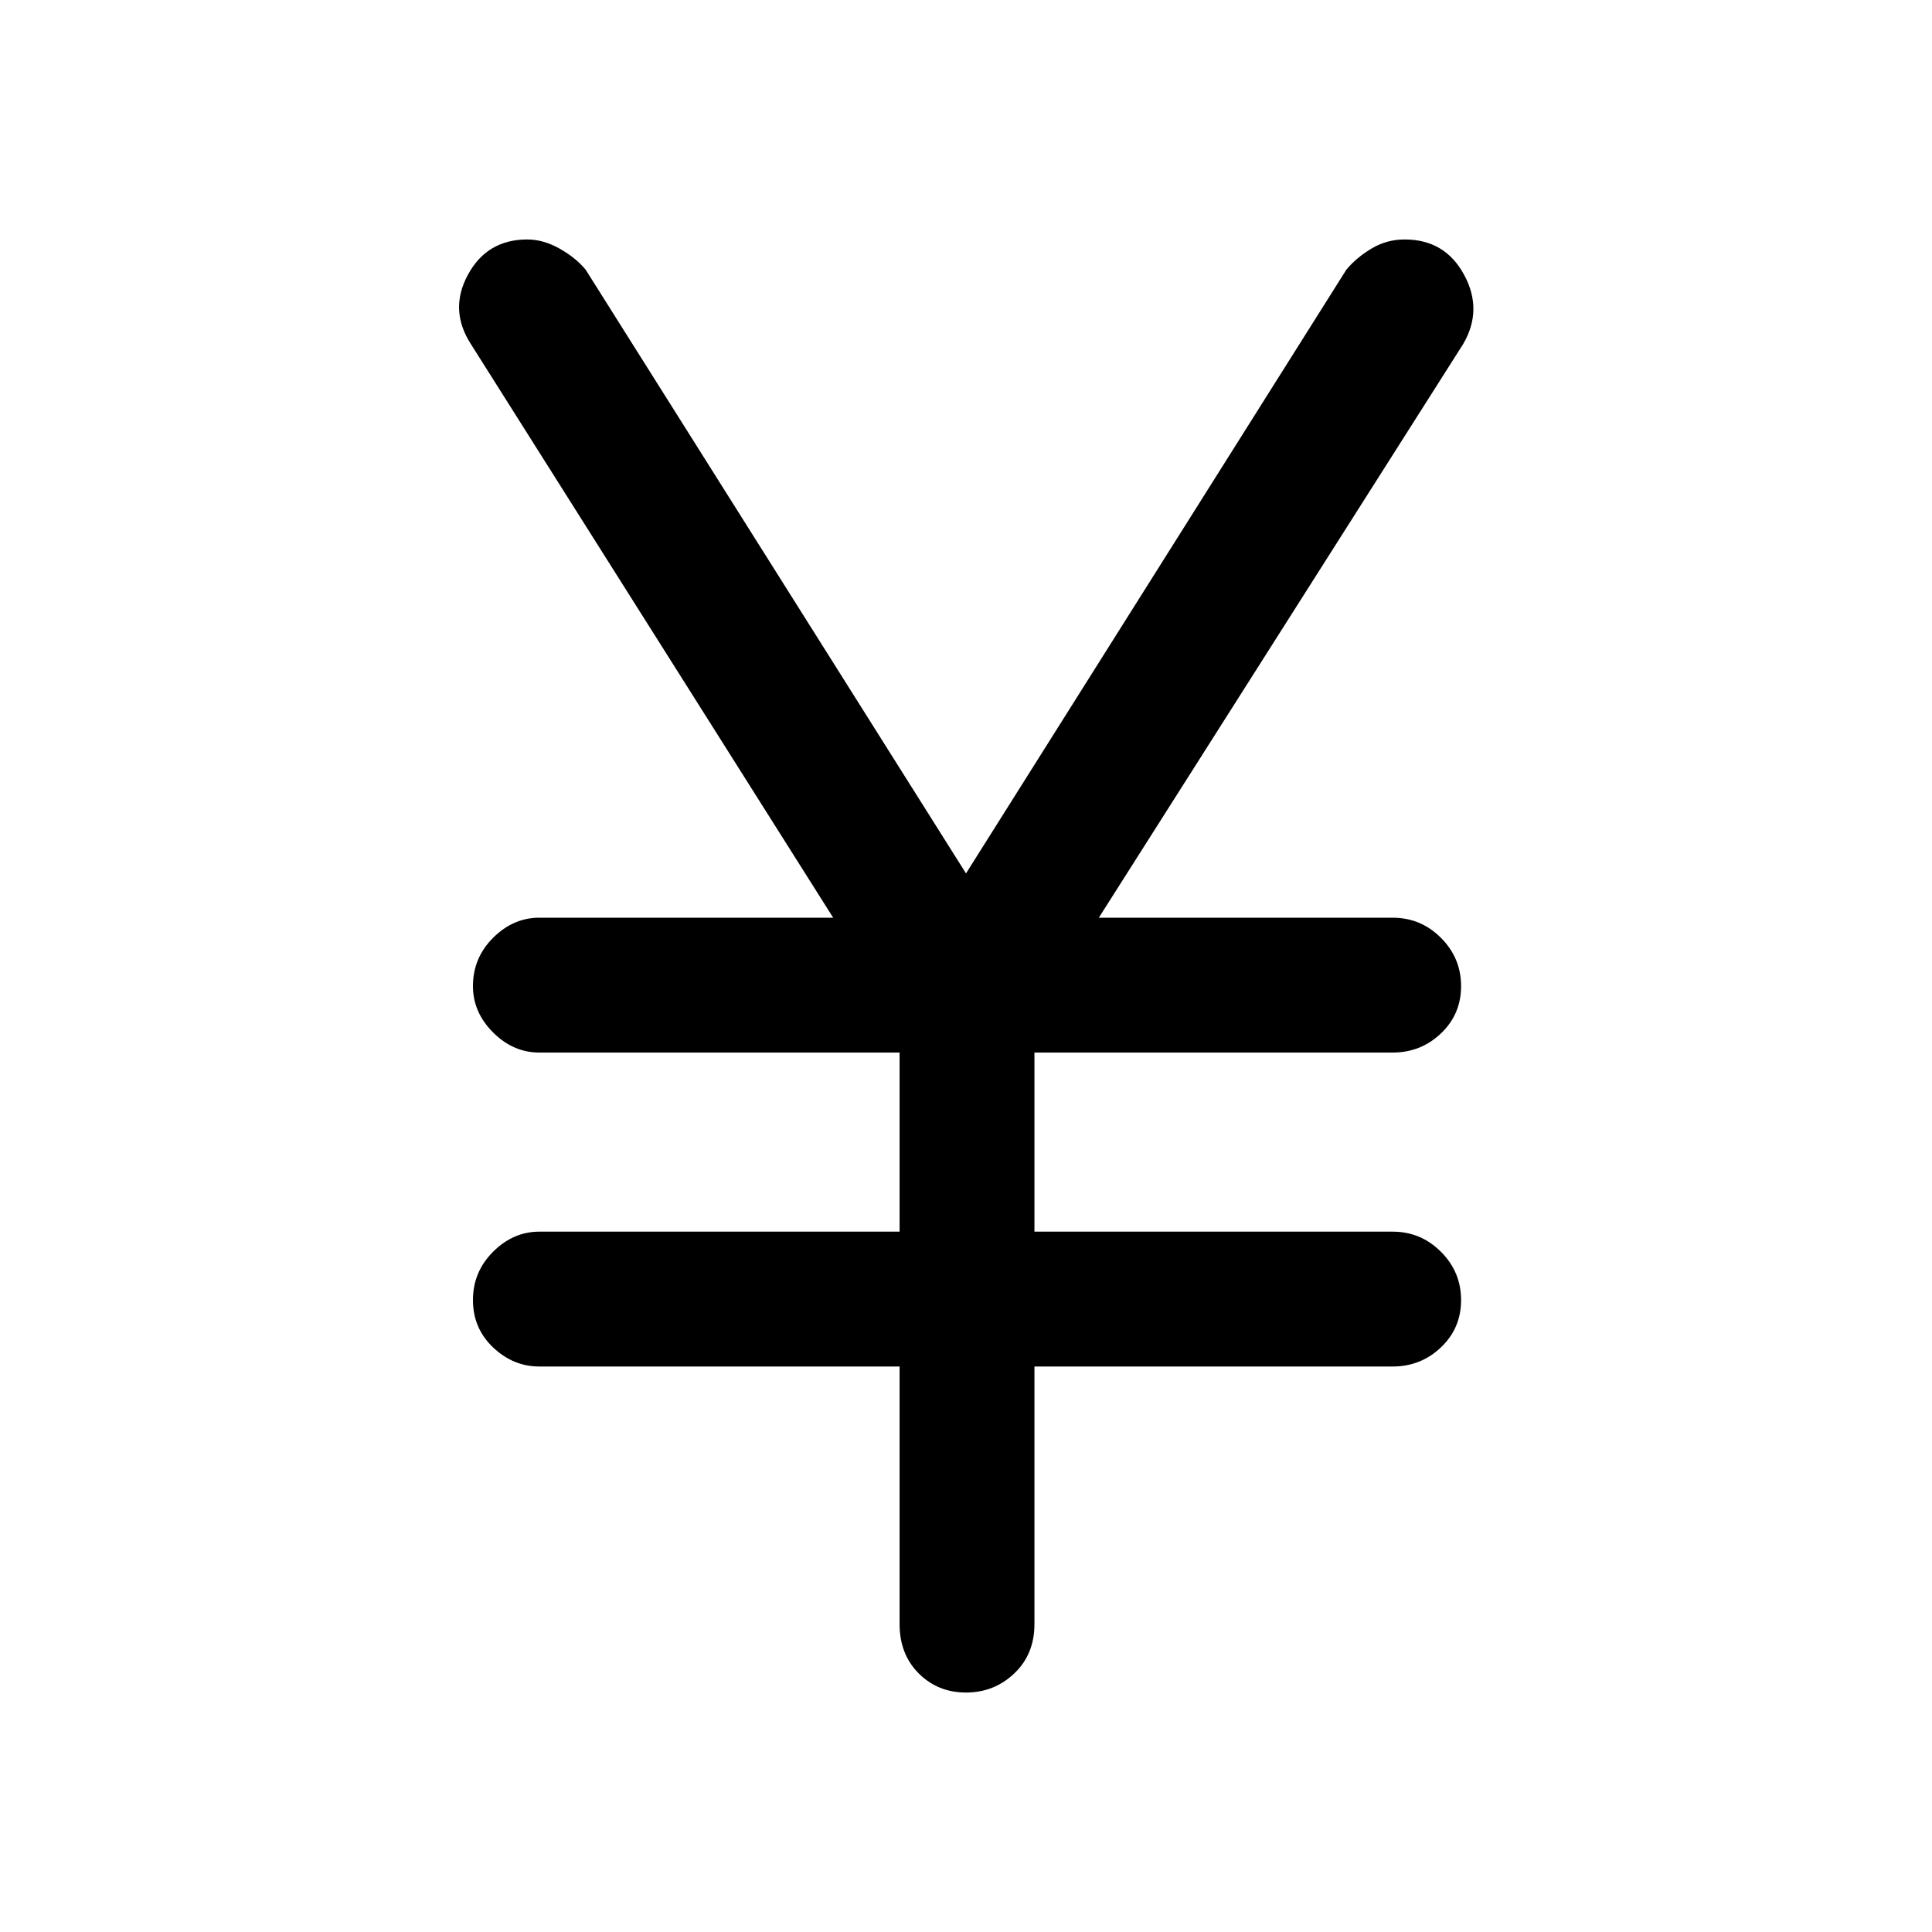 <svg xmlns="http://www.w3.org/2000/svg" height="40" width="40"><path d="M20 35.042q-.583 0-.979-.396t-.396-1.021v-5.333h-7.458q-.542 0-.959-.396-.416-.396-.416-.979 0-.584.416-1 .417-.417.959-.417h7.458v-3.708h-7.458q-.542 0-.959-.417-.416-.417-.416-.958 0-.584.416-1 .417-.417.959-.417h6.083L9.75 7.125q-.458-.708-.062-1.437.395-.73 1.229-.73.333 0 .666.188.334.187.542.437L20 18.083l7.875-12.5q.208-.25.521-.437.312-.188.687-.188.834 0 1.229.73.396.729-.02 1.437L22.75 19h6.083q.584 0 1 .417.417.416.417 1 0 .583-.417.979-.416.396-1 .396h-7.416V25.5h7.416q.584 0 1 .417.417.416.417 1 0 .583-.417.979-.416.396-1 .396h-7.416v5.333q0 .625-.417 1.021-.417.396-1 .396Z"/></svg>